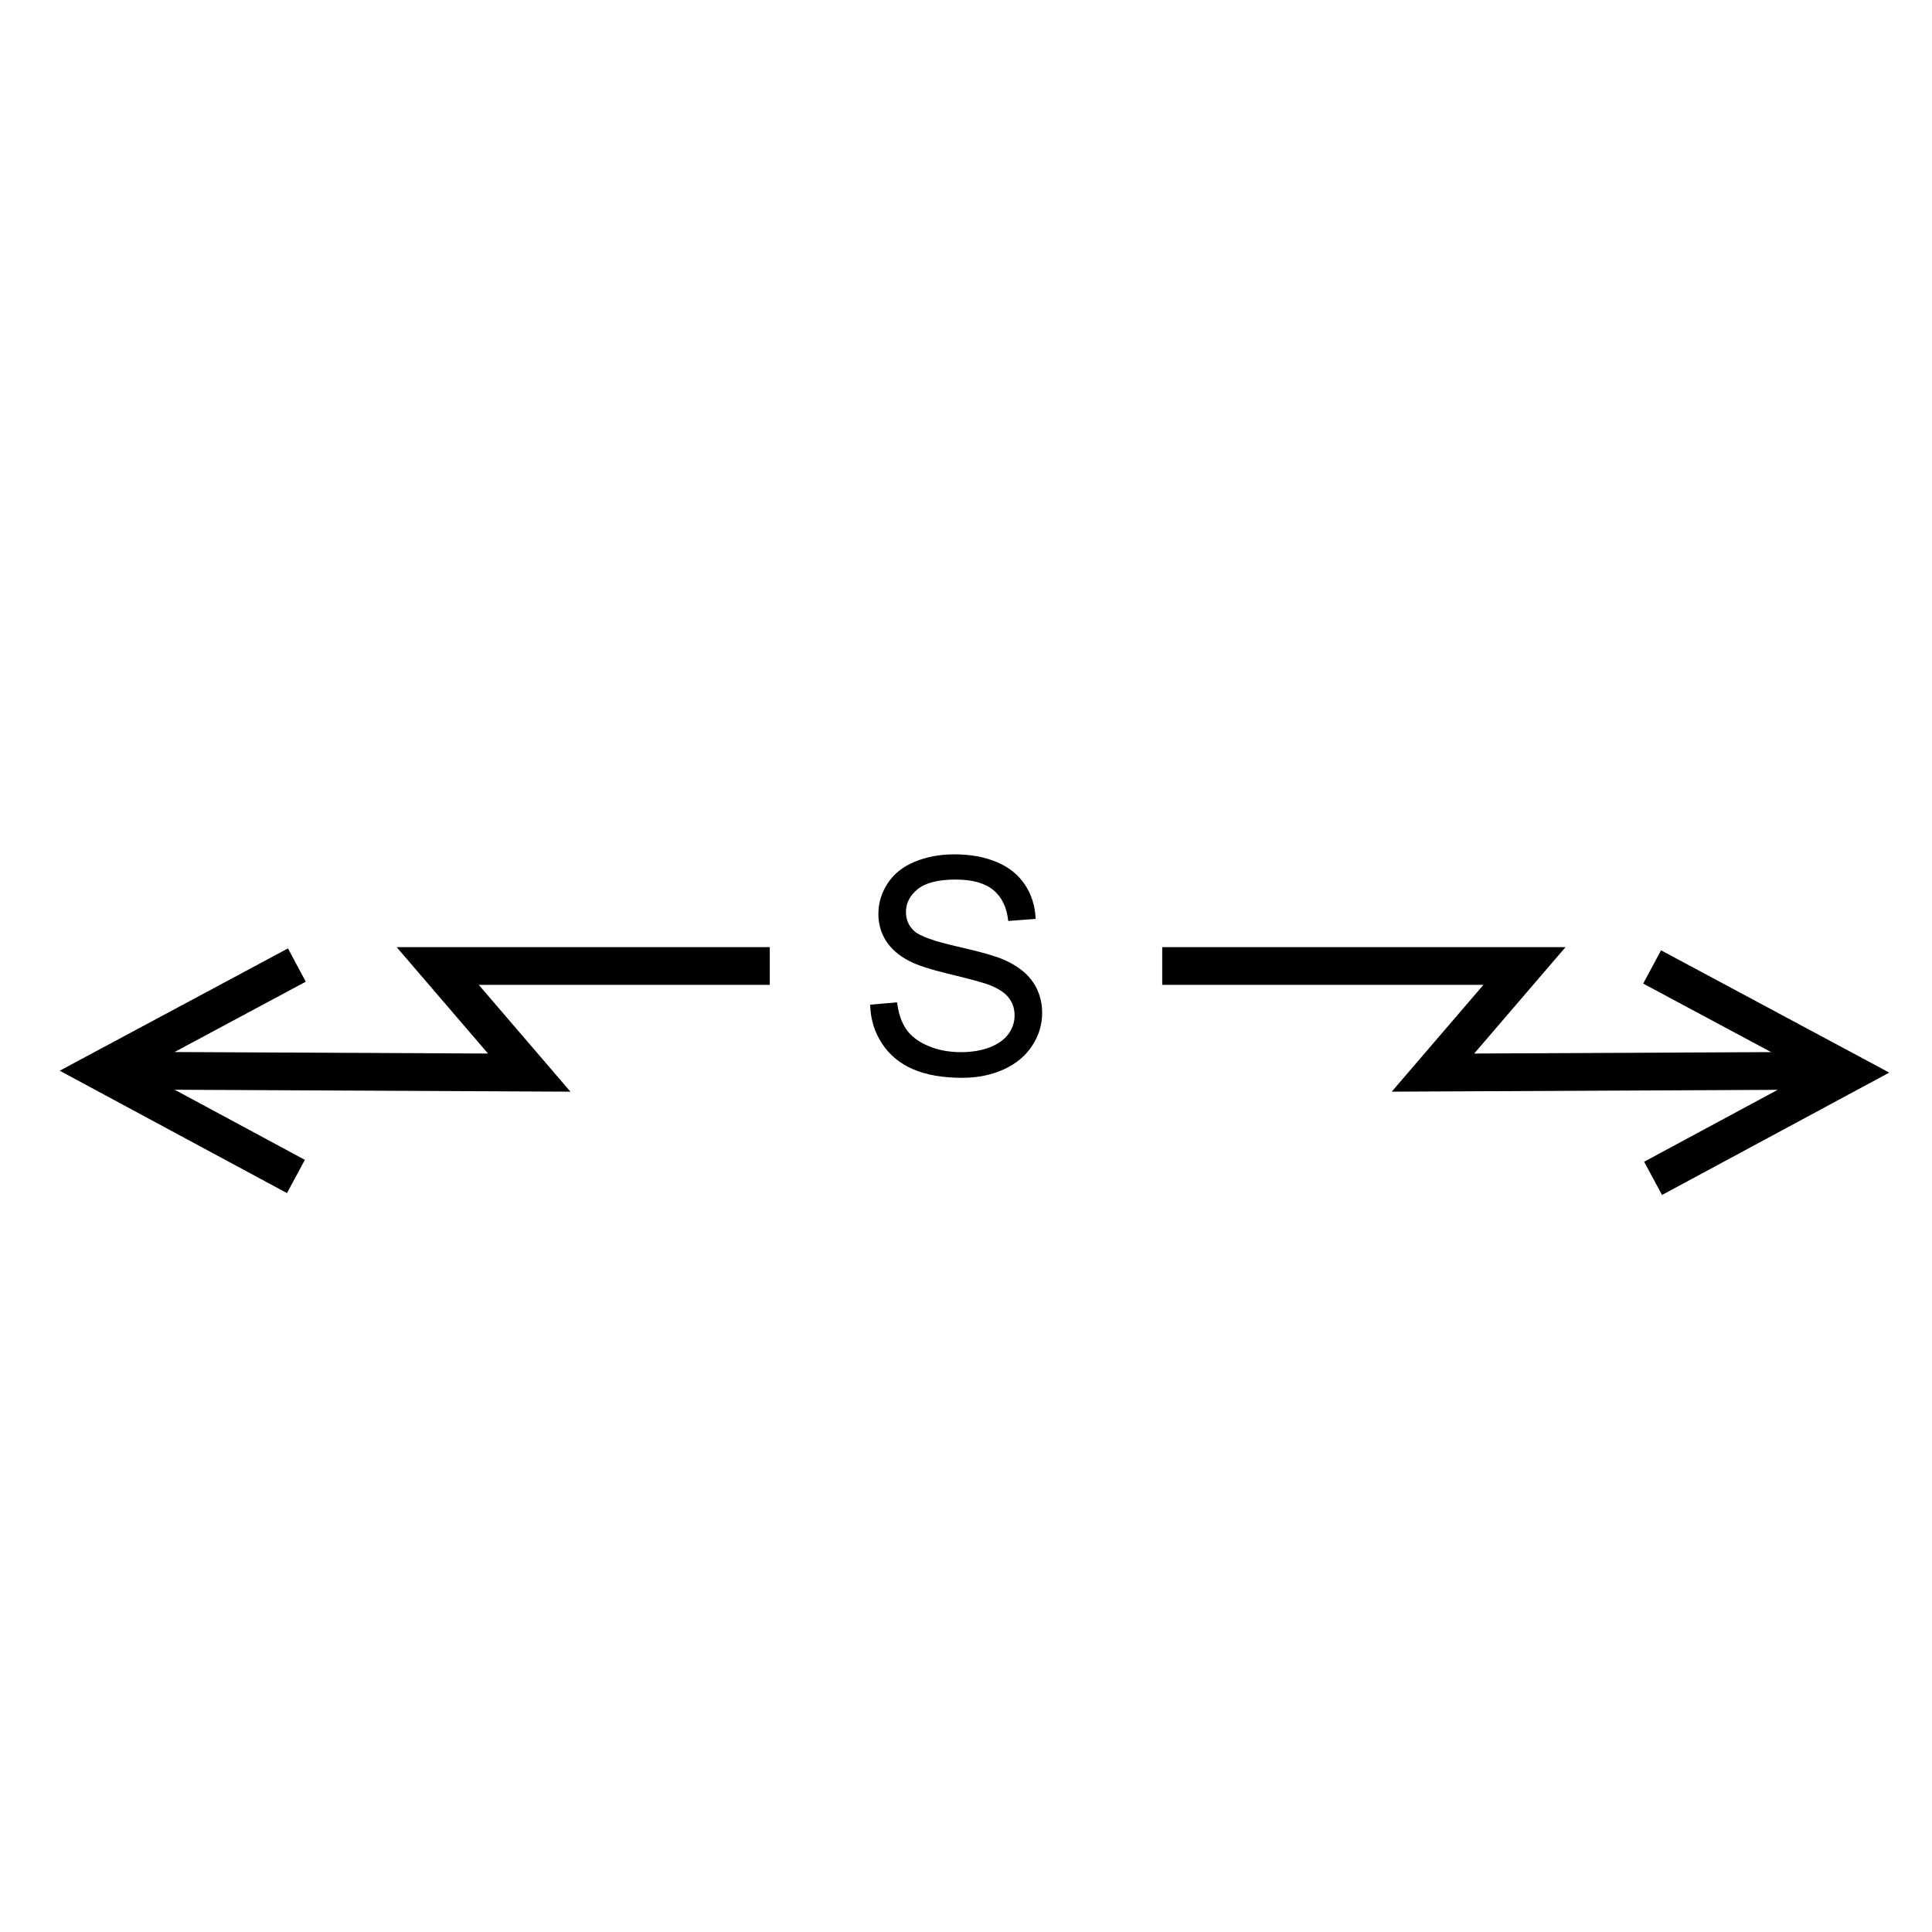 <svg xmlns="http://www.w3.org/2000/svg" version="1.2" viewBox="0 0 1024 1024">
  <g>
    <path d="M0 96.896L68.32 0L111.227 110.049" transform="matrix(0.122 0.993 -0.993 0.122 971.875 500.679)" fill="none" stroke="#000000" stroke-width="20" />
    <path d="M335.57 55.501L127.5 56.501L176 0L0 0" transform="matrix(-1 0 0 1 408 512)" fill="none" stroke="#000000" stroke-width="20" />
    <path d="M351.57 55.5L143.5 56.5L192 0L0 0" transform="translate(616 512)" fill="none" stroke="#000000" stroke-width="20" />
    <path d="M0 96.896L68.32 0L111.227 110.049" transform="matrix(-0.122 0.993 0.993 0.122 61.131 499.679)" fill="none" stroke="#000000" stroke-width="20" />
    <g transform="translate(454 420)">
      <path d="M7.188 112.508L21.484 111.258Q22.5 119.852 26.211 125.359Q29.922 130.867 37.734 134.266Q45.547 137.664 55.312 137.664Q63.984 137.664 70.625 135.086Q77.266 132.508 80.508 128.016Q83.75 123.523 83.75 118.211Q83.75 112.82 80.625 108.797Q77.5 104.773 70.312 102.039Q65.703 100.242 49.922 96.453Q34.141 92.664 27.812 89.305Q19.609 85.008 15.586 78.641Q11.562 72.273 11.562 64.383Q11.562 55.711 16.484 48.172Q21.406 40.633 30.859 36.727Q40.312 32.82 51.875 32.82Q64.609 32.82 74.336 36.922Q84.062 41.023 89.297 48.992Q94.531 56.961 94.922 67.039L80.391 68.133Q79.219 57.273 72.461 51.727Q65.703 46.18 52.5 46.18Q38.75 46.18 32.461 51.219Q26.172 56.258 26.172 63.367Q26.172 69.539 30.625 73.523Q35 77.508 53.477 81.688Q71.953 85.867 78.828 88.992Q88.828 93.602 93.594 100.672Q98.359 107.742 98.359 116.961Q98.359 126.102 93.125 134.188Q87.891 142.273 78.086 146.766Q68.281 151.258 56.016 151.258Q40.469 151.258 29.961 146.727Q19.453 142.195 13.477 133.094Q7.5 123.992 7.188 112.508Z" />
    </g>
  </g>
</svg>
